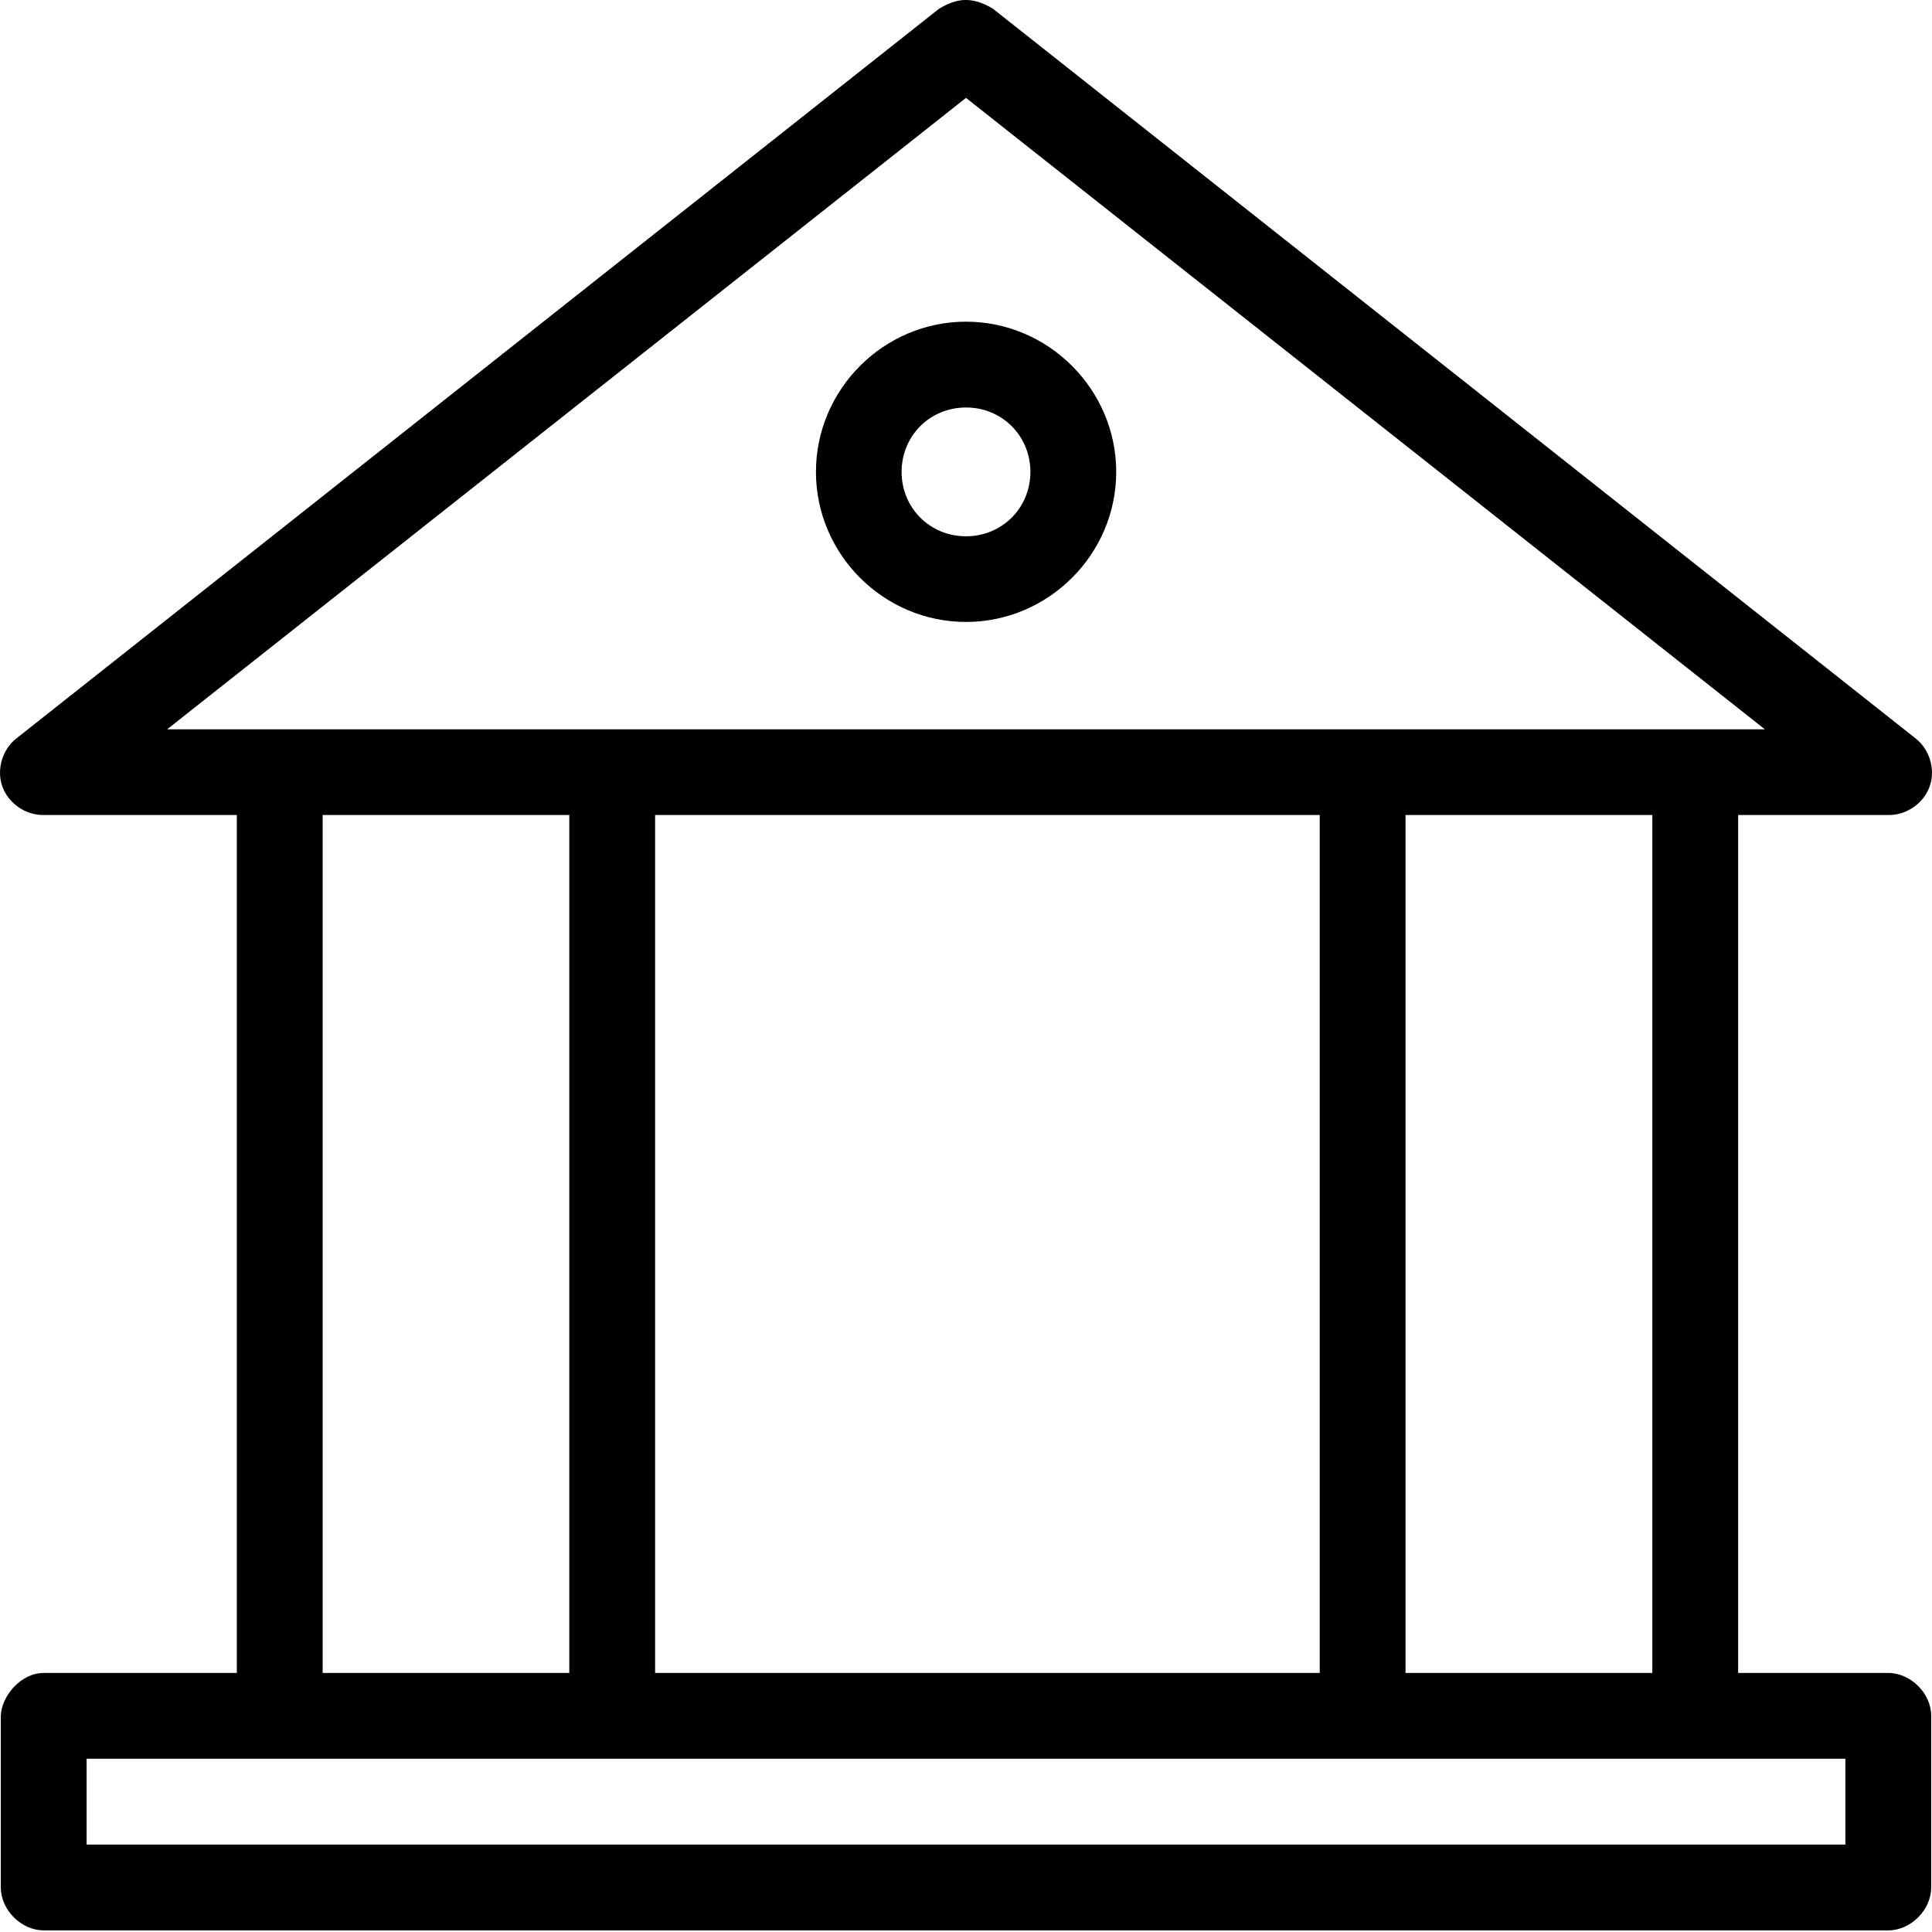 <?xml version="1.0" encoding="UTF-8"?>
<svg viewBox="0 0 12 12" version="1.1" xmlns="http://www.w3.org/2000/svg" xmlns:xlink="http://www.w3.org/1999/xlink">
    <!-- Generator: Sketch 48.1 (47250) - http://www.bohemiancoding.com/sketch -->
    <title>Shape</title>
    <desc>Created with Sketch.</desc>
    <defs></defs>
    <g id="Page-1" stroke="none" stroke-width="1" fill="currentColor" fill-rule="evenodd" >
        <path d="M5.988,0 C5.934,0.003 5.885,0.023 5.833,0.054 L0.105,4.584 C0.016,4.651 -0.023,4.778 0.014,4.883 C0.05,4.989 0.16,5.065 0.272,5.062 L1.471,5.062 L1.471,10.391 L0.272,10.391 C0.127,10.391 0.009,10.537 0.005,10.657 L0.005,11.723 C0.005,11.863 0.132,11.99 0.272,11.99 L11.728,11.99 C11.868,11.99 11.995,11.863 11.995,11.723 L11.995,10.657 C11.995,10.518 11.868,10.391 11.728,10.391 L10.796,10.391 L10.796,5.062 L11.728,5.062 C11.84,5.065 11.95,4.989 11.986,4.883 C12.023,4.778 11.984,4.651 11.895,4.584 L6.167,0.054 C6.099,0.013 6.041,-0.002 5.988,0 Z M6,0.608 L10.962,4.53 L1.038,4.53 L6,0.608 Z M6,1.998 C5.488,1.998 5.068,2.419 5.068,2.931 C5.068,3.443 5.488,3.863 6,3.863 C6.512,3.863 6.933,3.443 6.933,2.931 C6.933,2.419 6.512,1.998 6,1.998 Z M6,2.531 C6.224,2.531 6.4,2.707 6.4,2.931 C6.4,3.155 6.224,3.331 6,3.331 C5.776,3.331 5.6,3.155 5.6,2.931 C5.6,2.707 5.776,2.531 6,2.531 Z M2.004,5.062 L3.536,5.062 L3.536,10.391 L2.004,10.391 L2.004,5.062 Z M4.069,5.062 L8.197,5.062 L8.197,10.391 L4.069,10.391 L4.069,5.062 Z M8.73,5.062 L10.263,5.062 L10.263,10.391 L8.73,10.391 L8.73,5.062 Z M0.538,10.924 L11.462,10.924 L11.462,11.457 L0.538,11.457 L0.538,10.924 Z" id="Shape" fill-rule="nonzero"></path>
    </g>
</svg>